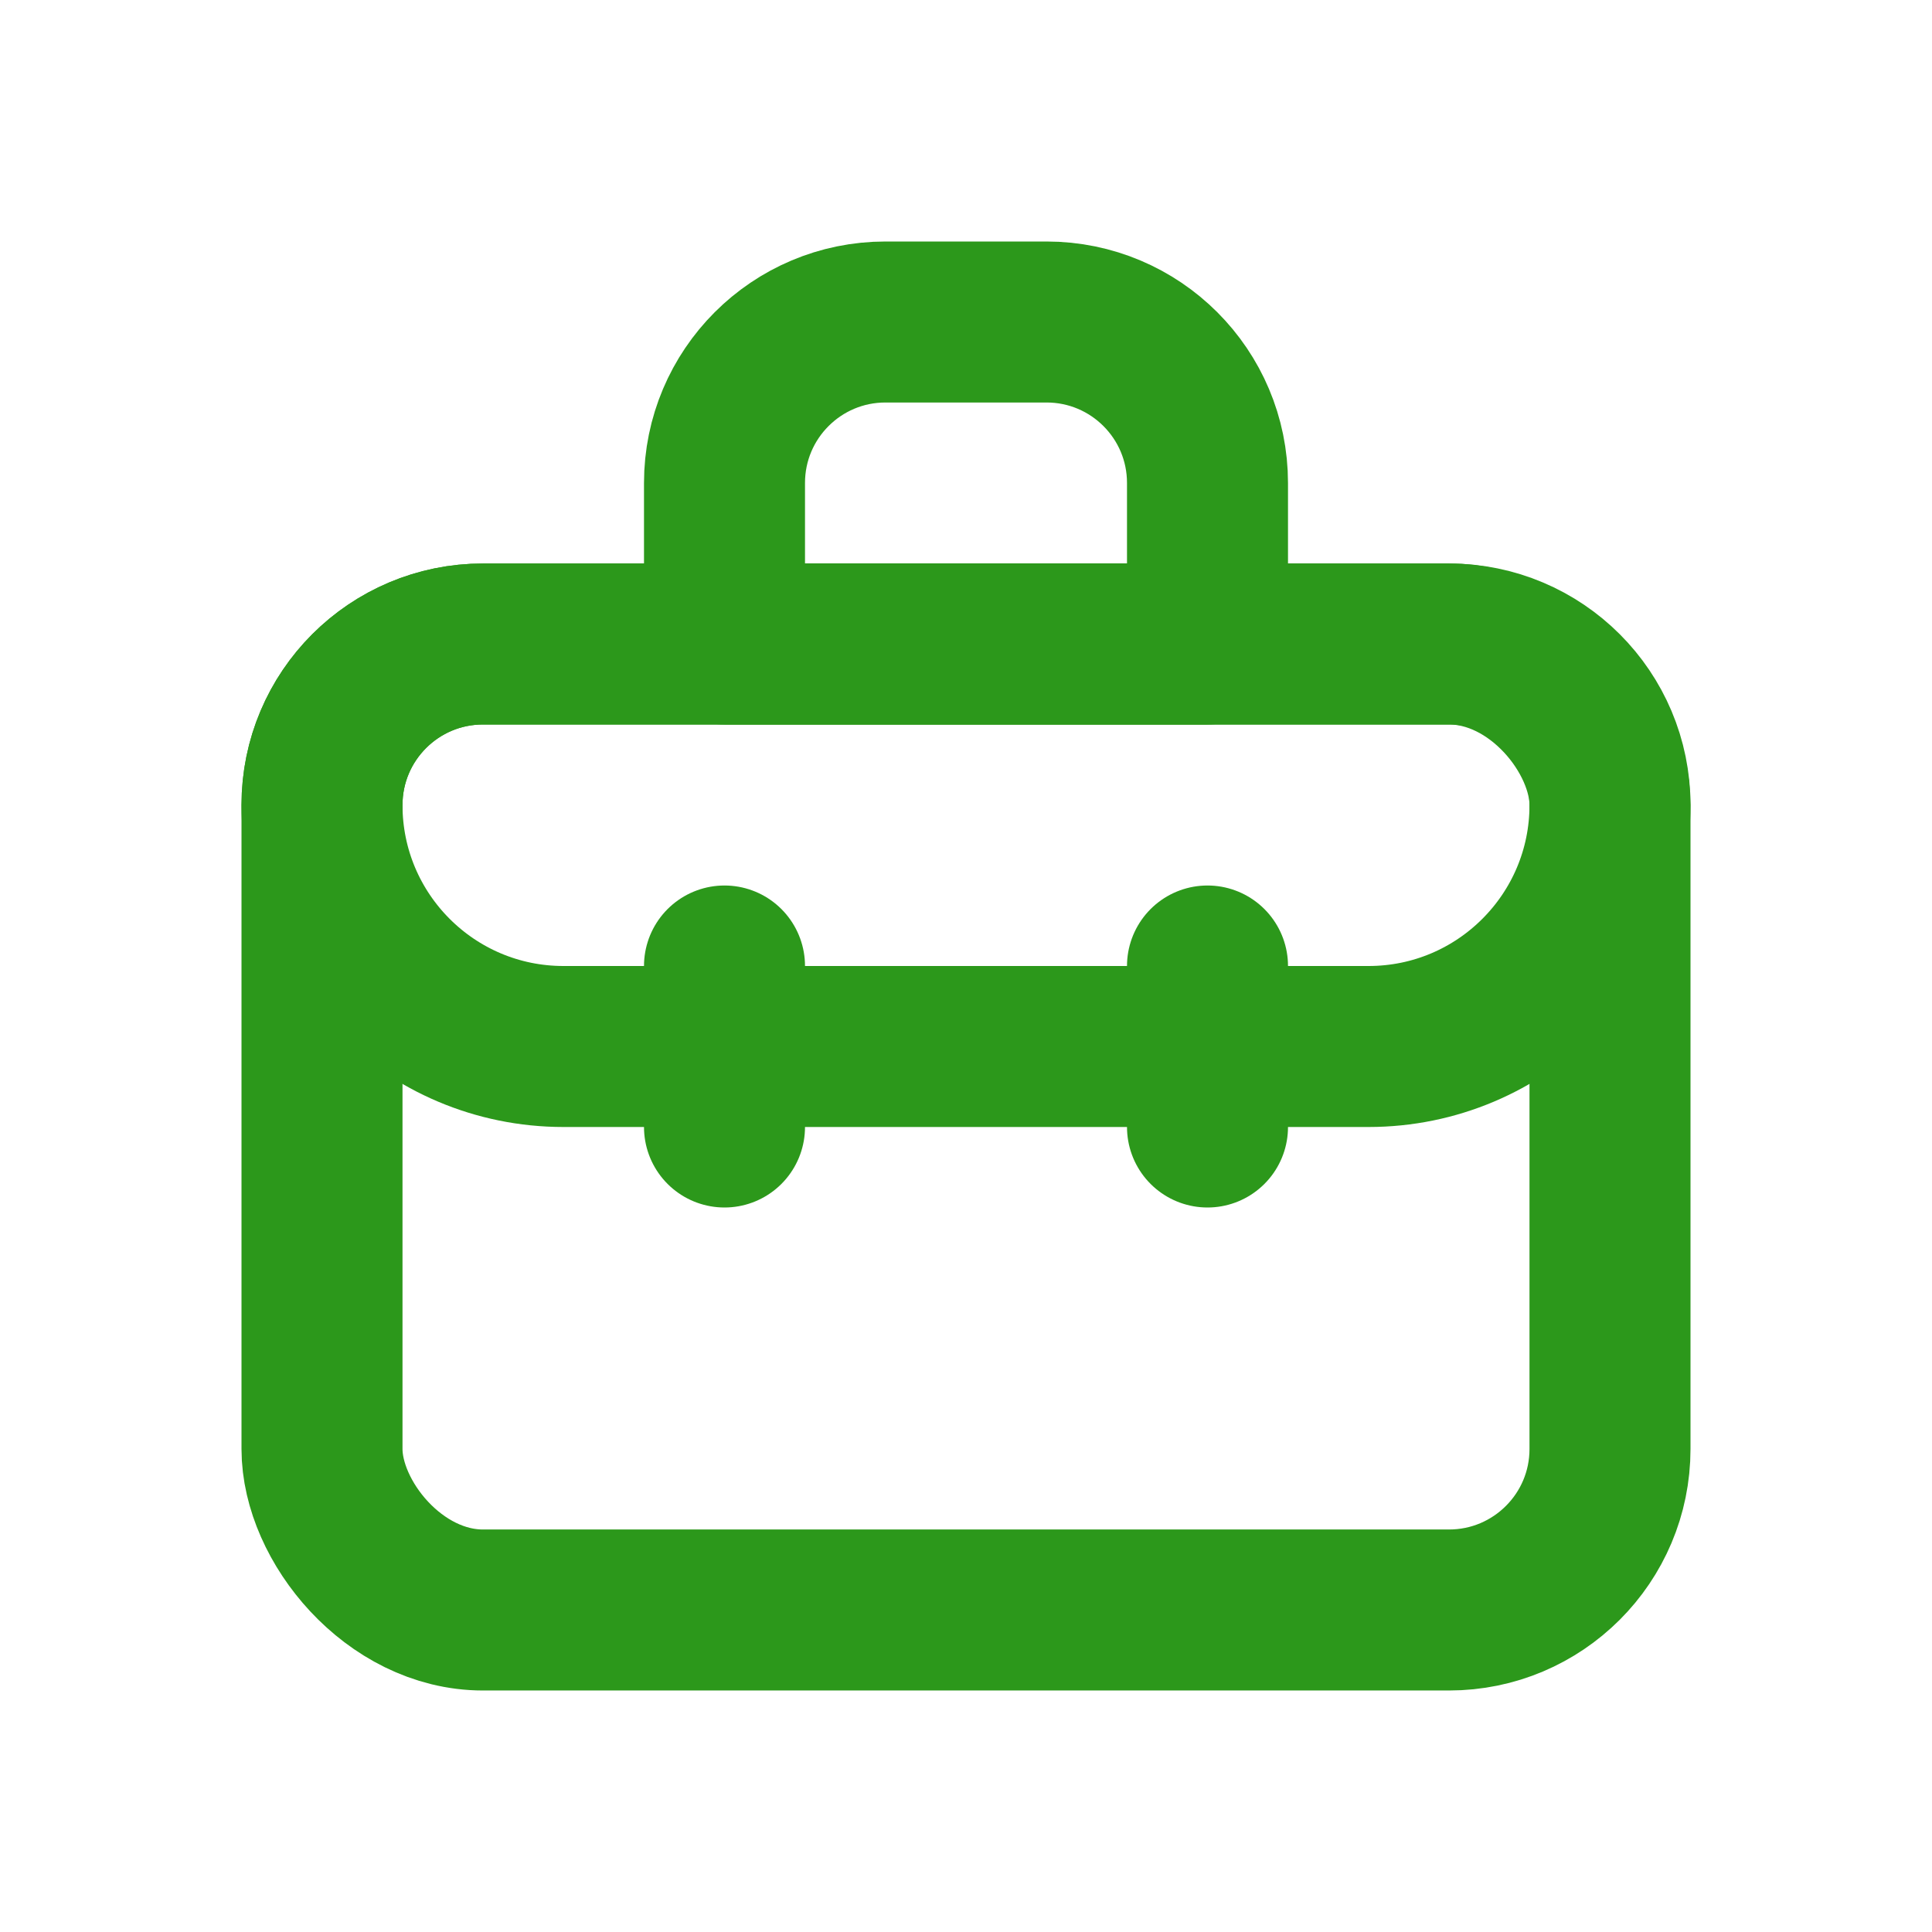 <svg width="24" height="24" viewBox="0 0 24 24" fill="none" xmlns="http://www.w3.org/2000/svg">
<path d="M4 10C4 8.895 4.895 8 6 8H18C19.105 8 20 8.895 20 10V10C20 11.657 18.657 13 17 13H7C5.343 13 4 11.657 4 10V10Z" stroke="#2C981B" stroke-width="2" stroke-linecap="round" stroke-linejoin="round"/>
<path d="M9 6C9 4.895 9.895 4 11 4H13C14.105 4 15 4.895 15 6V8H9V6Z" stroke="#2C981B" stroke-width="2" stroke-linecap="round" stroke-linejoin="round"/>
<rect x="4" y="8" width="16" height="12" rx="2" stroke="#2C981B" stroke-width="2" stroke-linecap="round" stroke-linejoin="round"/>
<path d="M9 12V14" stroke="#2C981B" stroke-width="2" stroke-linecap="round" stroke-linejoin="round"/>
<path d="M15 12V14" stroke="#2C981B" stroke-width="2" stroke-linecap="round" stroke-linejoin="round"/>
</svg>
